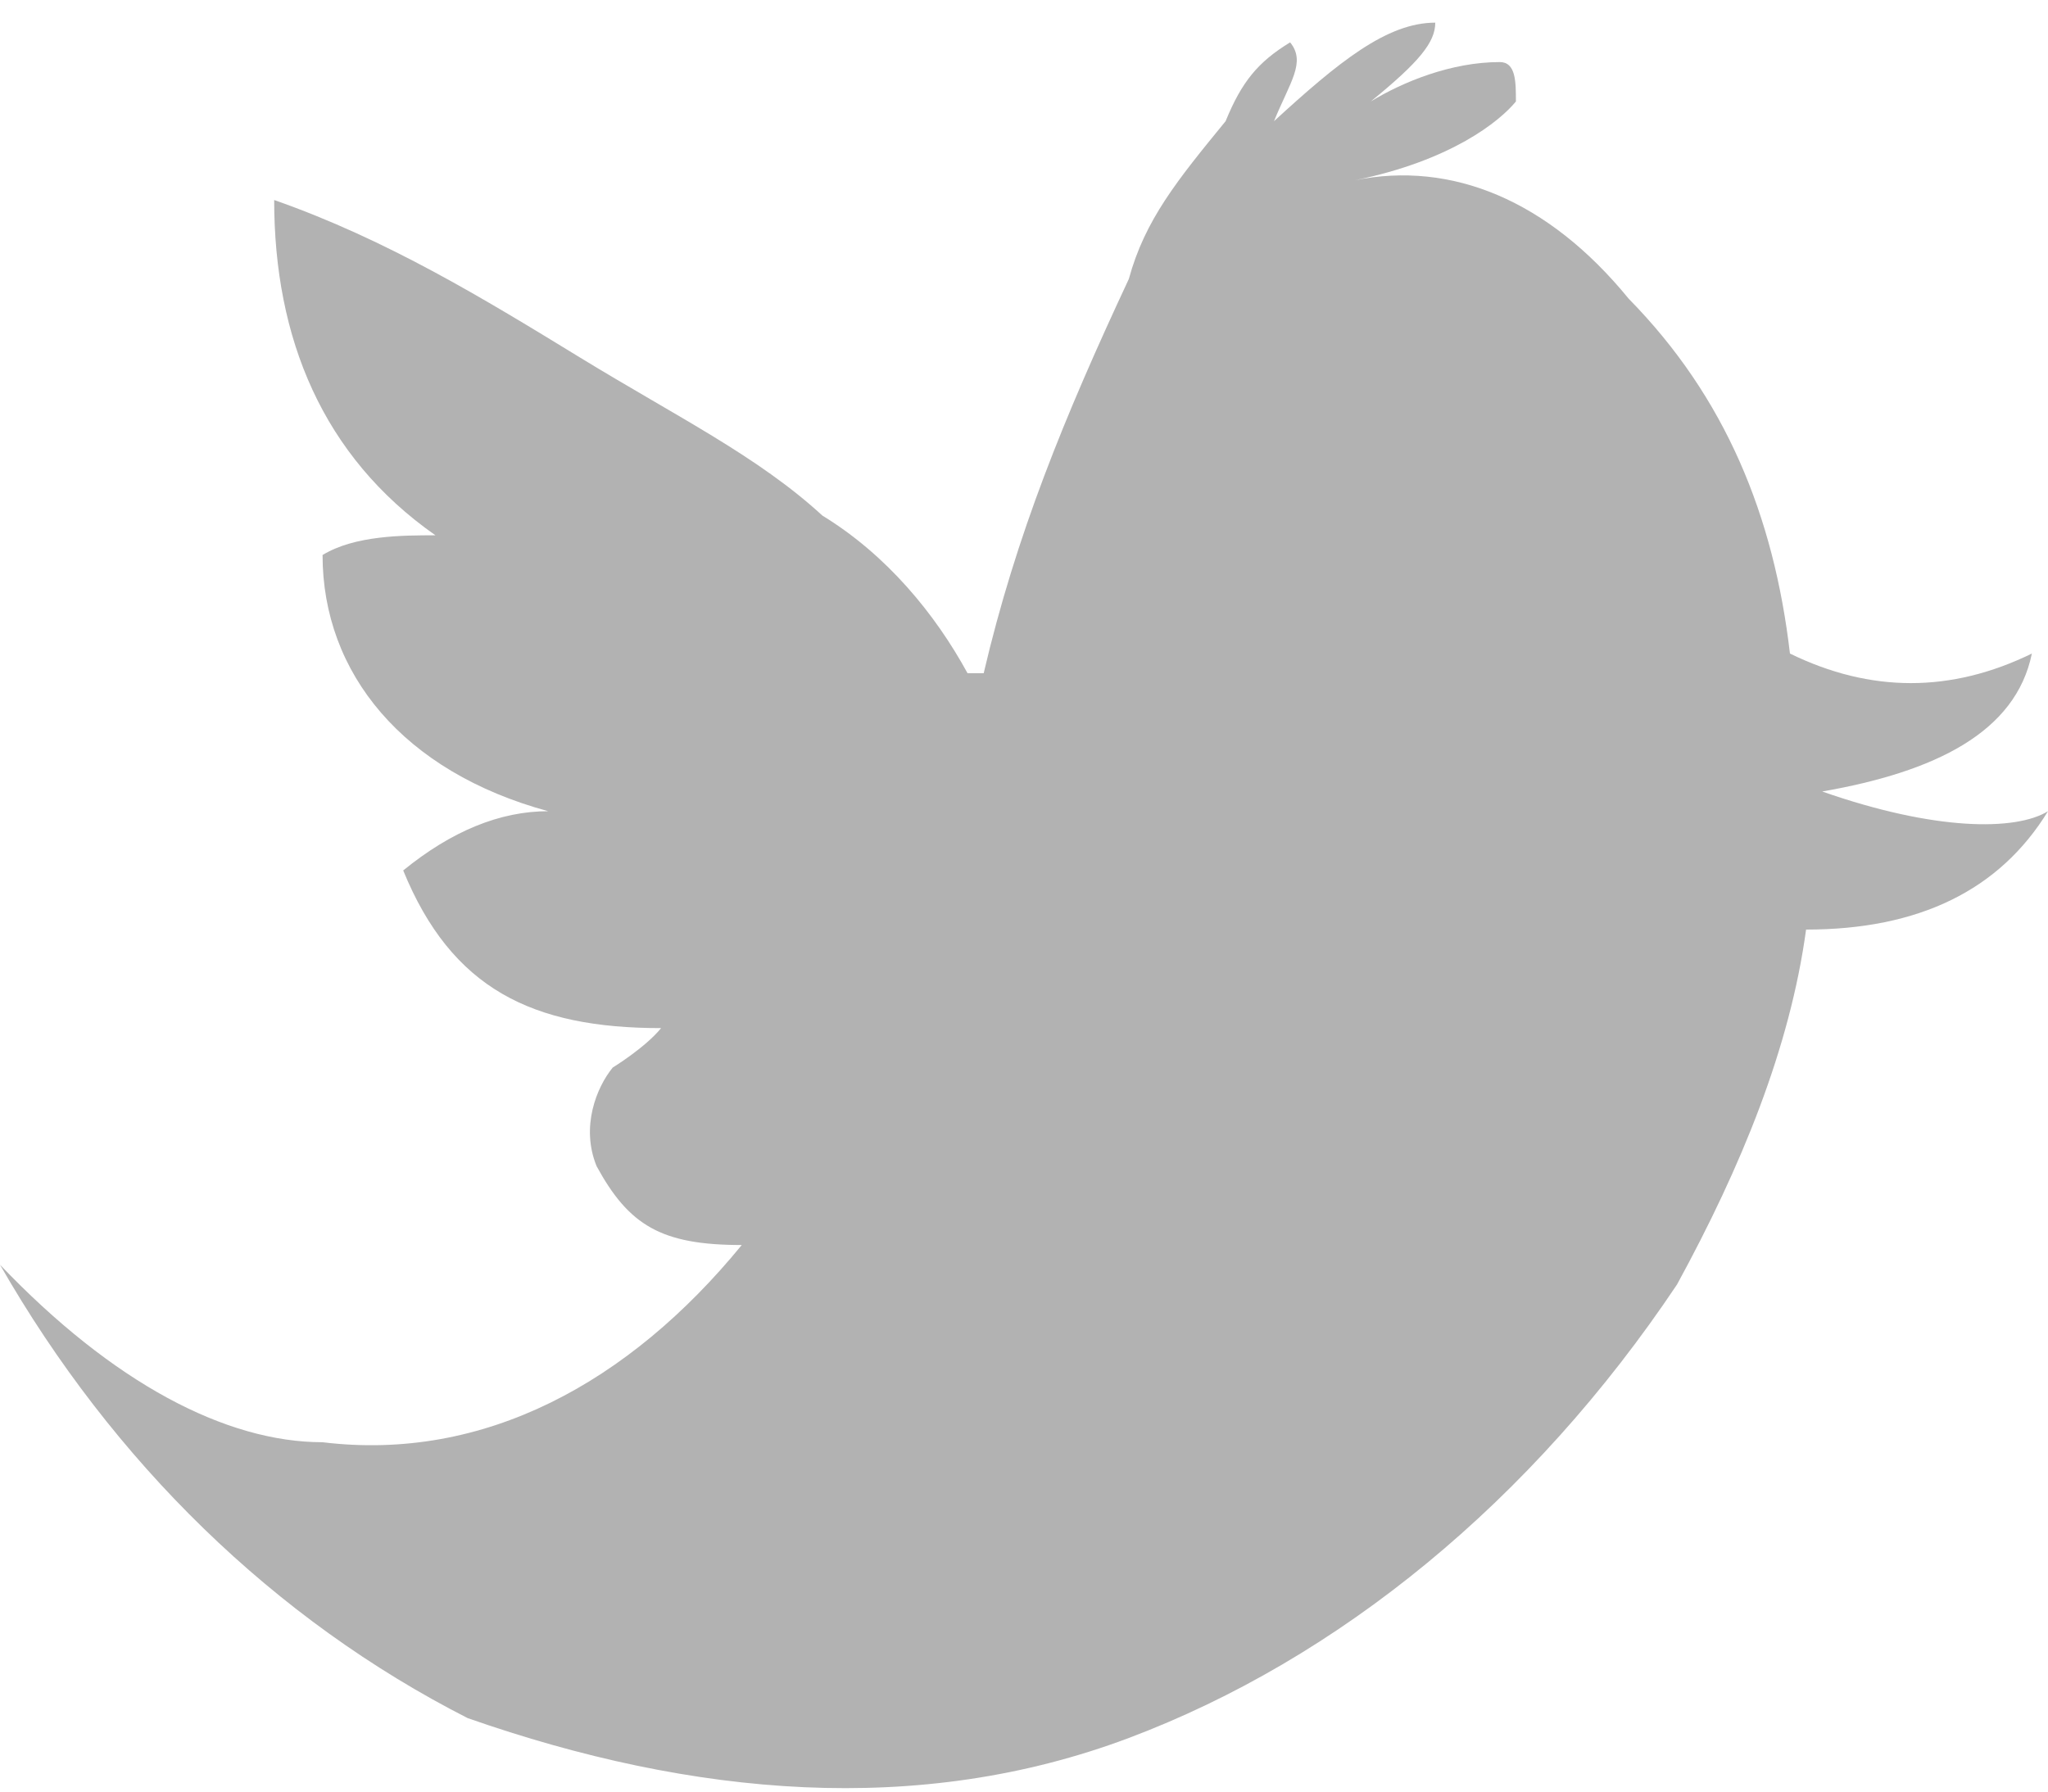 
<svg contentScriptType="text/ecmascript" width="16px"
     xmlns:xlink="http://www.w3.org/1999/xlink" zoomAndPan="magnify"
     contentStyleType="text/css" viewBox="0 0 16 14" height="14px"
     preserveAspectRatio="xMidYMid meet" xmlns="http://www.w3.org/2000/svg"
     version="1.1">
    <!-- Generator: Sketch 49.3 (51167) - http://www.bohemiancoding.com/sketch 
    -->
    <title>
        Twitter Icon
    </title>
    <desc>
        Created with Sketch.
    </desc>
    <defs/>
    <g fill="none" stroke-width="1" id="Page-1" fill-rule="evenodd"
       stroke="none">
        <g fill="#B2B2B2" id="Components"
           transform="translate(-385, -929)">
            <g id="Social" transform="translate(100, 849)">
                <g id="Social-Stroked"
                   transform="translate(255, 2)">
                    <g id="Twitter" transform="translate(0, 64.381)">
                        <path fill="#B2B2B2"
                              d="M40.583,15.028 C41.339,14.874 41.717,14.566 41.843,14.412 C41.843,14.258 41.843,14.104 41.717,14.104 C41.339,14.104 40.961,14.258 40.709,14.412 C41.087,14.104 41.213,13.95 41.213,13.796 C40.835,13.796 40.457,14.104 39.953,14.566 C40.079,14.258 40.205,14.104 40.079,13.95 C39.827,14.104 39.701,14.258 39.575,14.566 C39.197,15.028 38.945,15.337 38.819,15.799 C38.315,16.877 37.937,17.802 37.685,18.88 L37.559,18.88 C37.307,18.418 36.929,17.956 36.425,17.648 C35.921,17.185 35.291,16.877 34.535,16.415 C33.78,15.953 33.024,15.491 32.142,15.182 C32.142,16.261 32.52,17.185 33.402,17.802 C33.15,17.802 32.772,17.802 32.52,17.956 C32.52,18.88 33.15,19.65 34.283,19.958 C33.906,19.958 33.528,20.113 33.15,20.421 C33.528,21.345 34.157,21.653 35.165,21.653 C35.039,21.807 34.787,21.961 34.787,21.961 C34.661,22.115 34.535,22.424 34.661,22.732 C34.913,23.194 35.165,23.348 35.795,23.348 C34.913,24.426 33.78,25.043 32.52,24.889 C31.764,24.889 30.882,24.426 30,23.502 C30.882,25.043 32.142,26.275 33.654,27.045 C35.417,27.662 37.181,27.816 38.819,27.2 C40.457,26.583 41.969,25.351 43.102,23.656 C43.606,22.732 43.984,21.807 44.11,20.883 C44.992,20.883 45.622,20.575 46,19.958 C45.748,20.113 45.118,20.113 44.236,19.804 C45.118,19.65 45.748,19.342 45.874,18.726 C45.244,19.034 44.614,19.034 43.984,18.726 C43.858,17.648 43.48,16.723 42.724,15.953 C42.094,15.182 41.339,14.874 40.583,15.028 Z"
                              id="Twitter-Icon"/>
                    </g>
                </g>
            </g>
        </g>
    </g>
</svg>